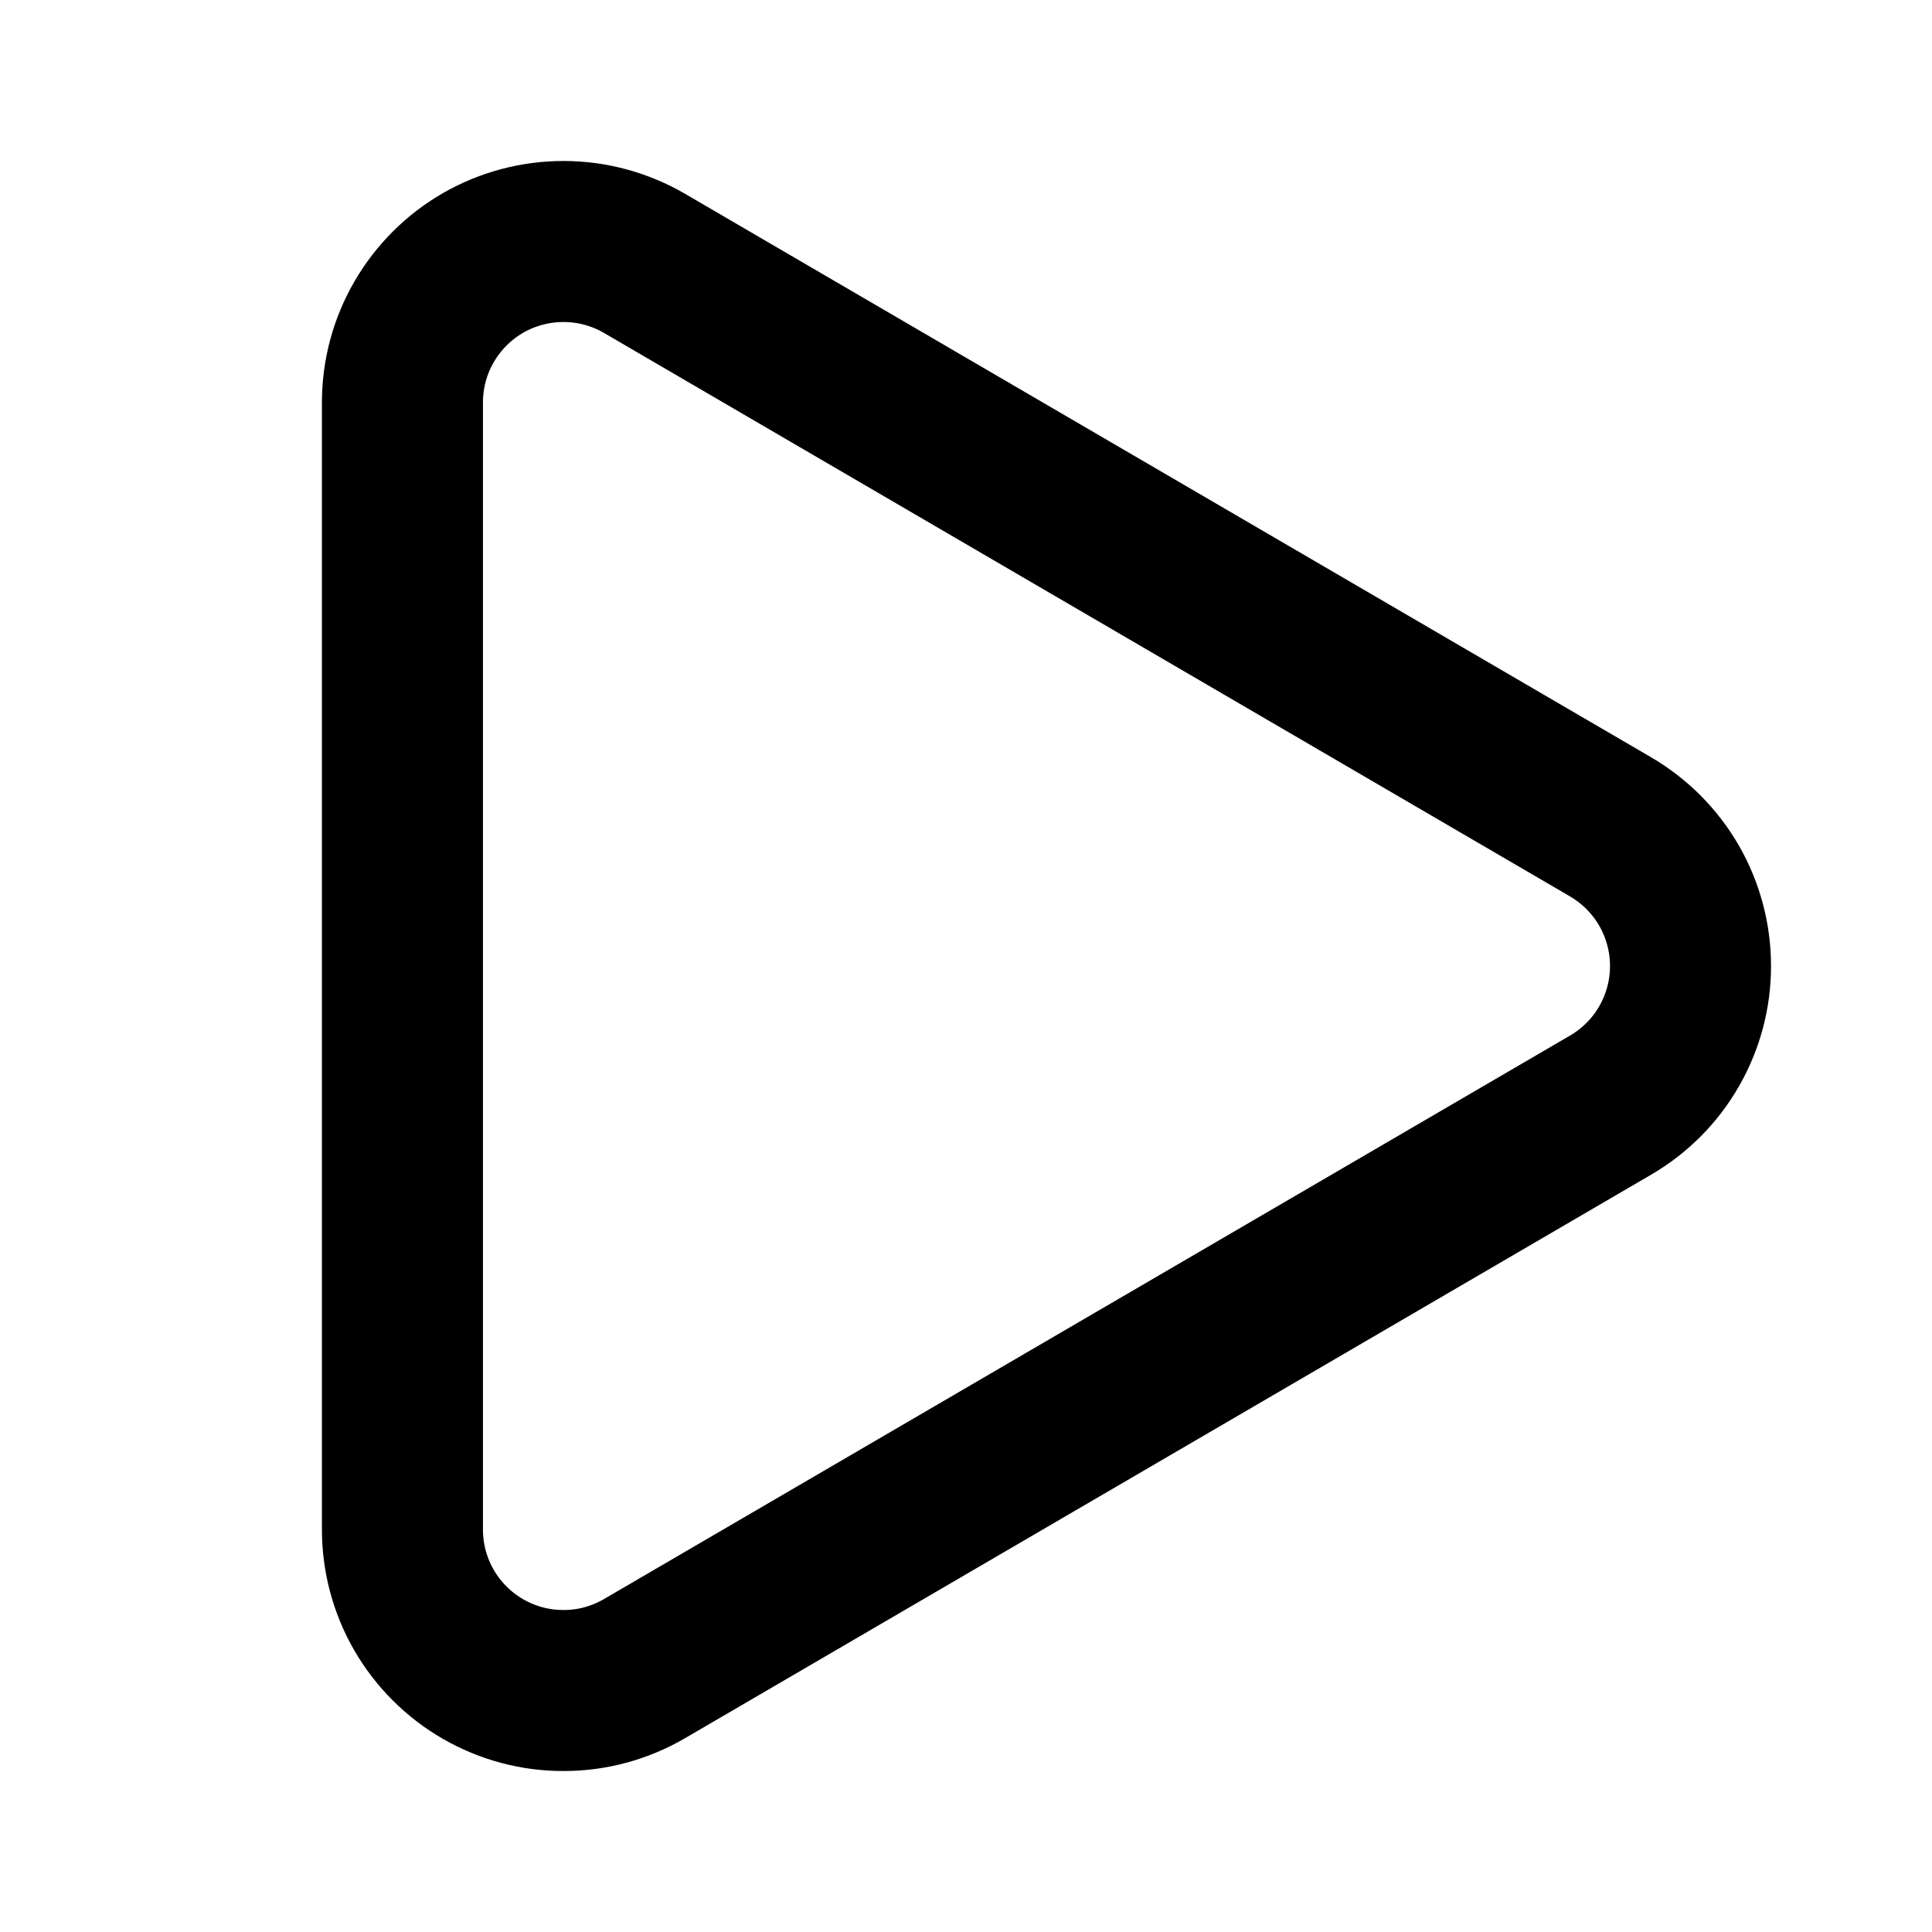 <svg viewBox="0 0 20 20" fill="none" xmlns="http://www.w3.org/2000/svg">
<path d="M4.166 4.167C4.166 3.873 4.243 3.585 4.39 3.332C4.537 3.078 4.748 2.867 5.002 2.721C5.257 2.575 5.545 2.499 5.838 2.5C6.132 2.501 6.419 2.579 6.673 2.727L16.67 8.558C16.922 8.705 17.132 8.915 17.278 9.168C17.423 9.42 17.5 9.707 17.5 9.998C17.501 10.29 17.424 10.577 17.279 10.83C17.134 11.083 16.925 11.293 16.673 11.44L6.673 17.273C6.419 17.421 6.132 17.5 5.838 17.5C5.545 17.502 5.257 17.425 5.002 17.279C4.748 17.133 4.537 16.922 4.39 16.669C4.243 16.415 4.166 16.127 4.166 15.833V4.167Z" stroke="currentColor" stroke-width="1.667" stroke-linecap="round" stroke-linejoin="round"/>
</svg>
